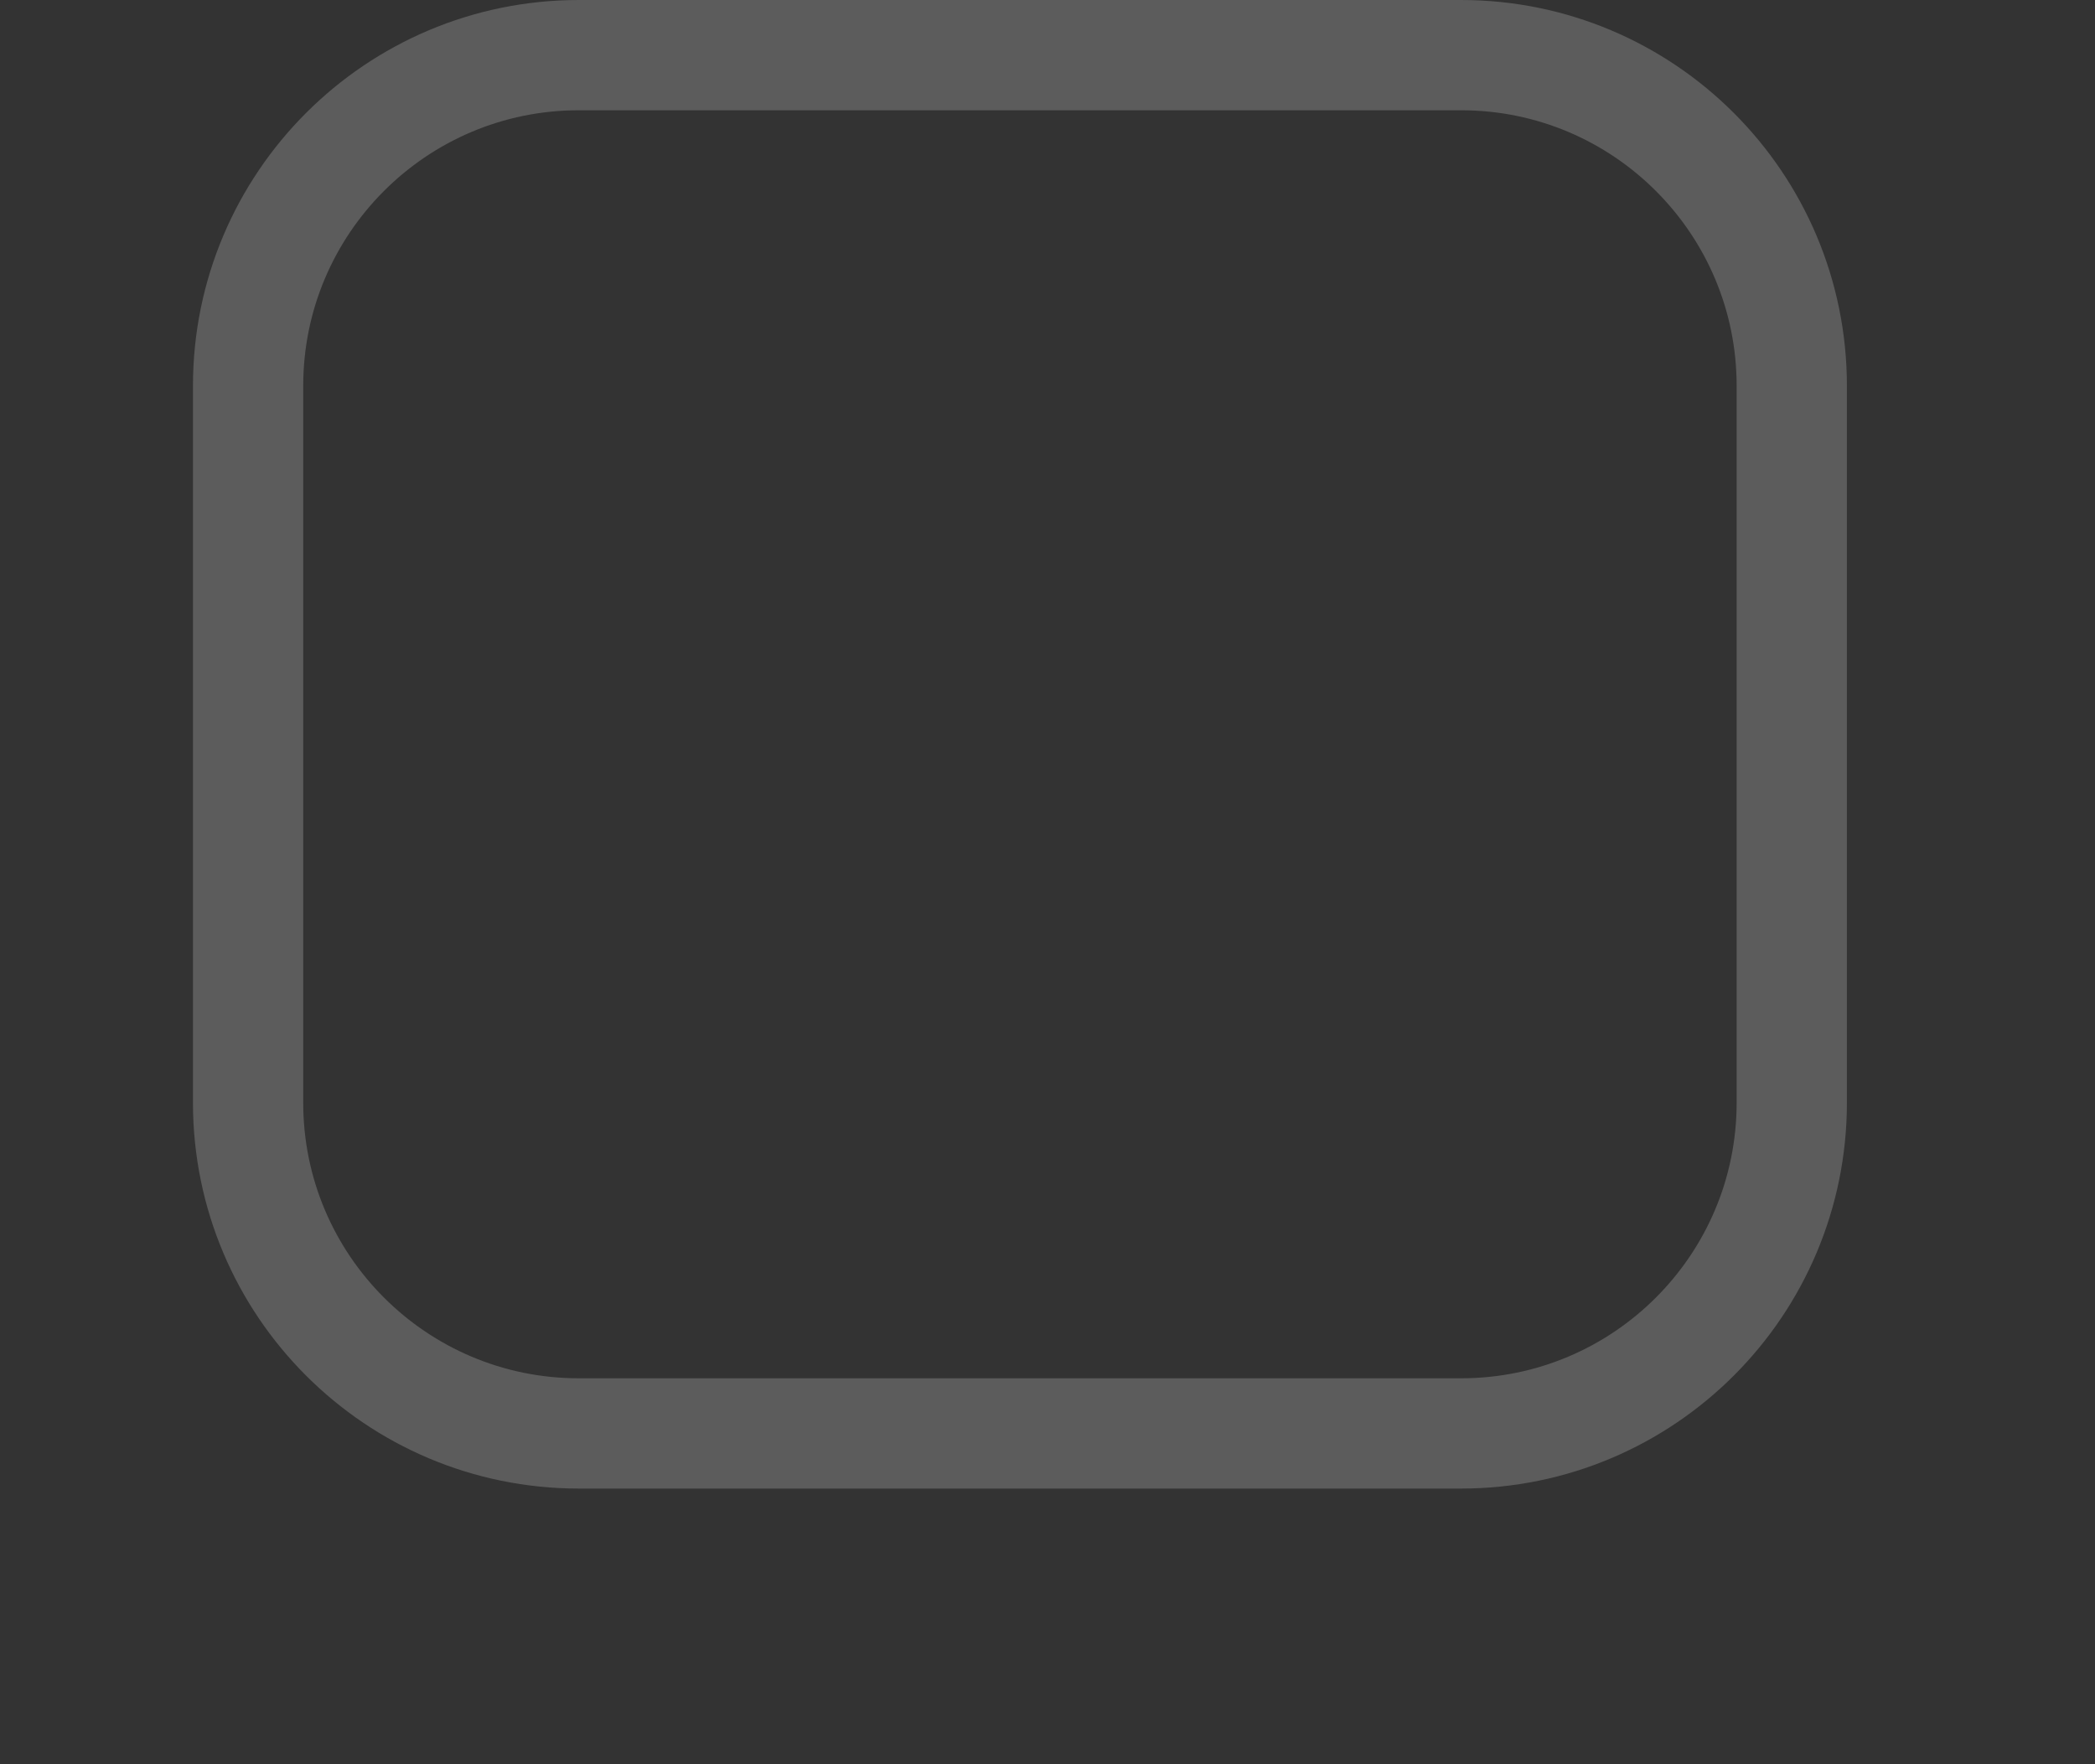 <svg width="38" height="32" viewBox="0 0 38 32" fill="none" xmlns="http://www.w3.org/2000/svg">
<rect x="0" y="0" width="38" height="32" fill="#333333" stroke="none"/>
<path d="M10.5 1C7.186 1 4.5 3.686 4.5 7V20C4.5 23.314 7.186 26 10.5 26H26.5C29.814 26 32.5 23.314 32.5 20V7C32.5 3.686 29.814 1 26.5 1H10.5Z" stroke="white" stroke-opacity="0.2" stroke-width="2" stroke-linejoin="round"/>
</svg>
